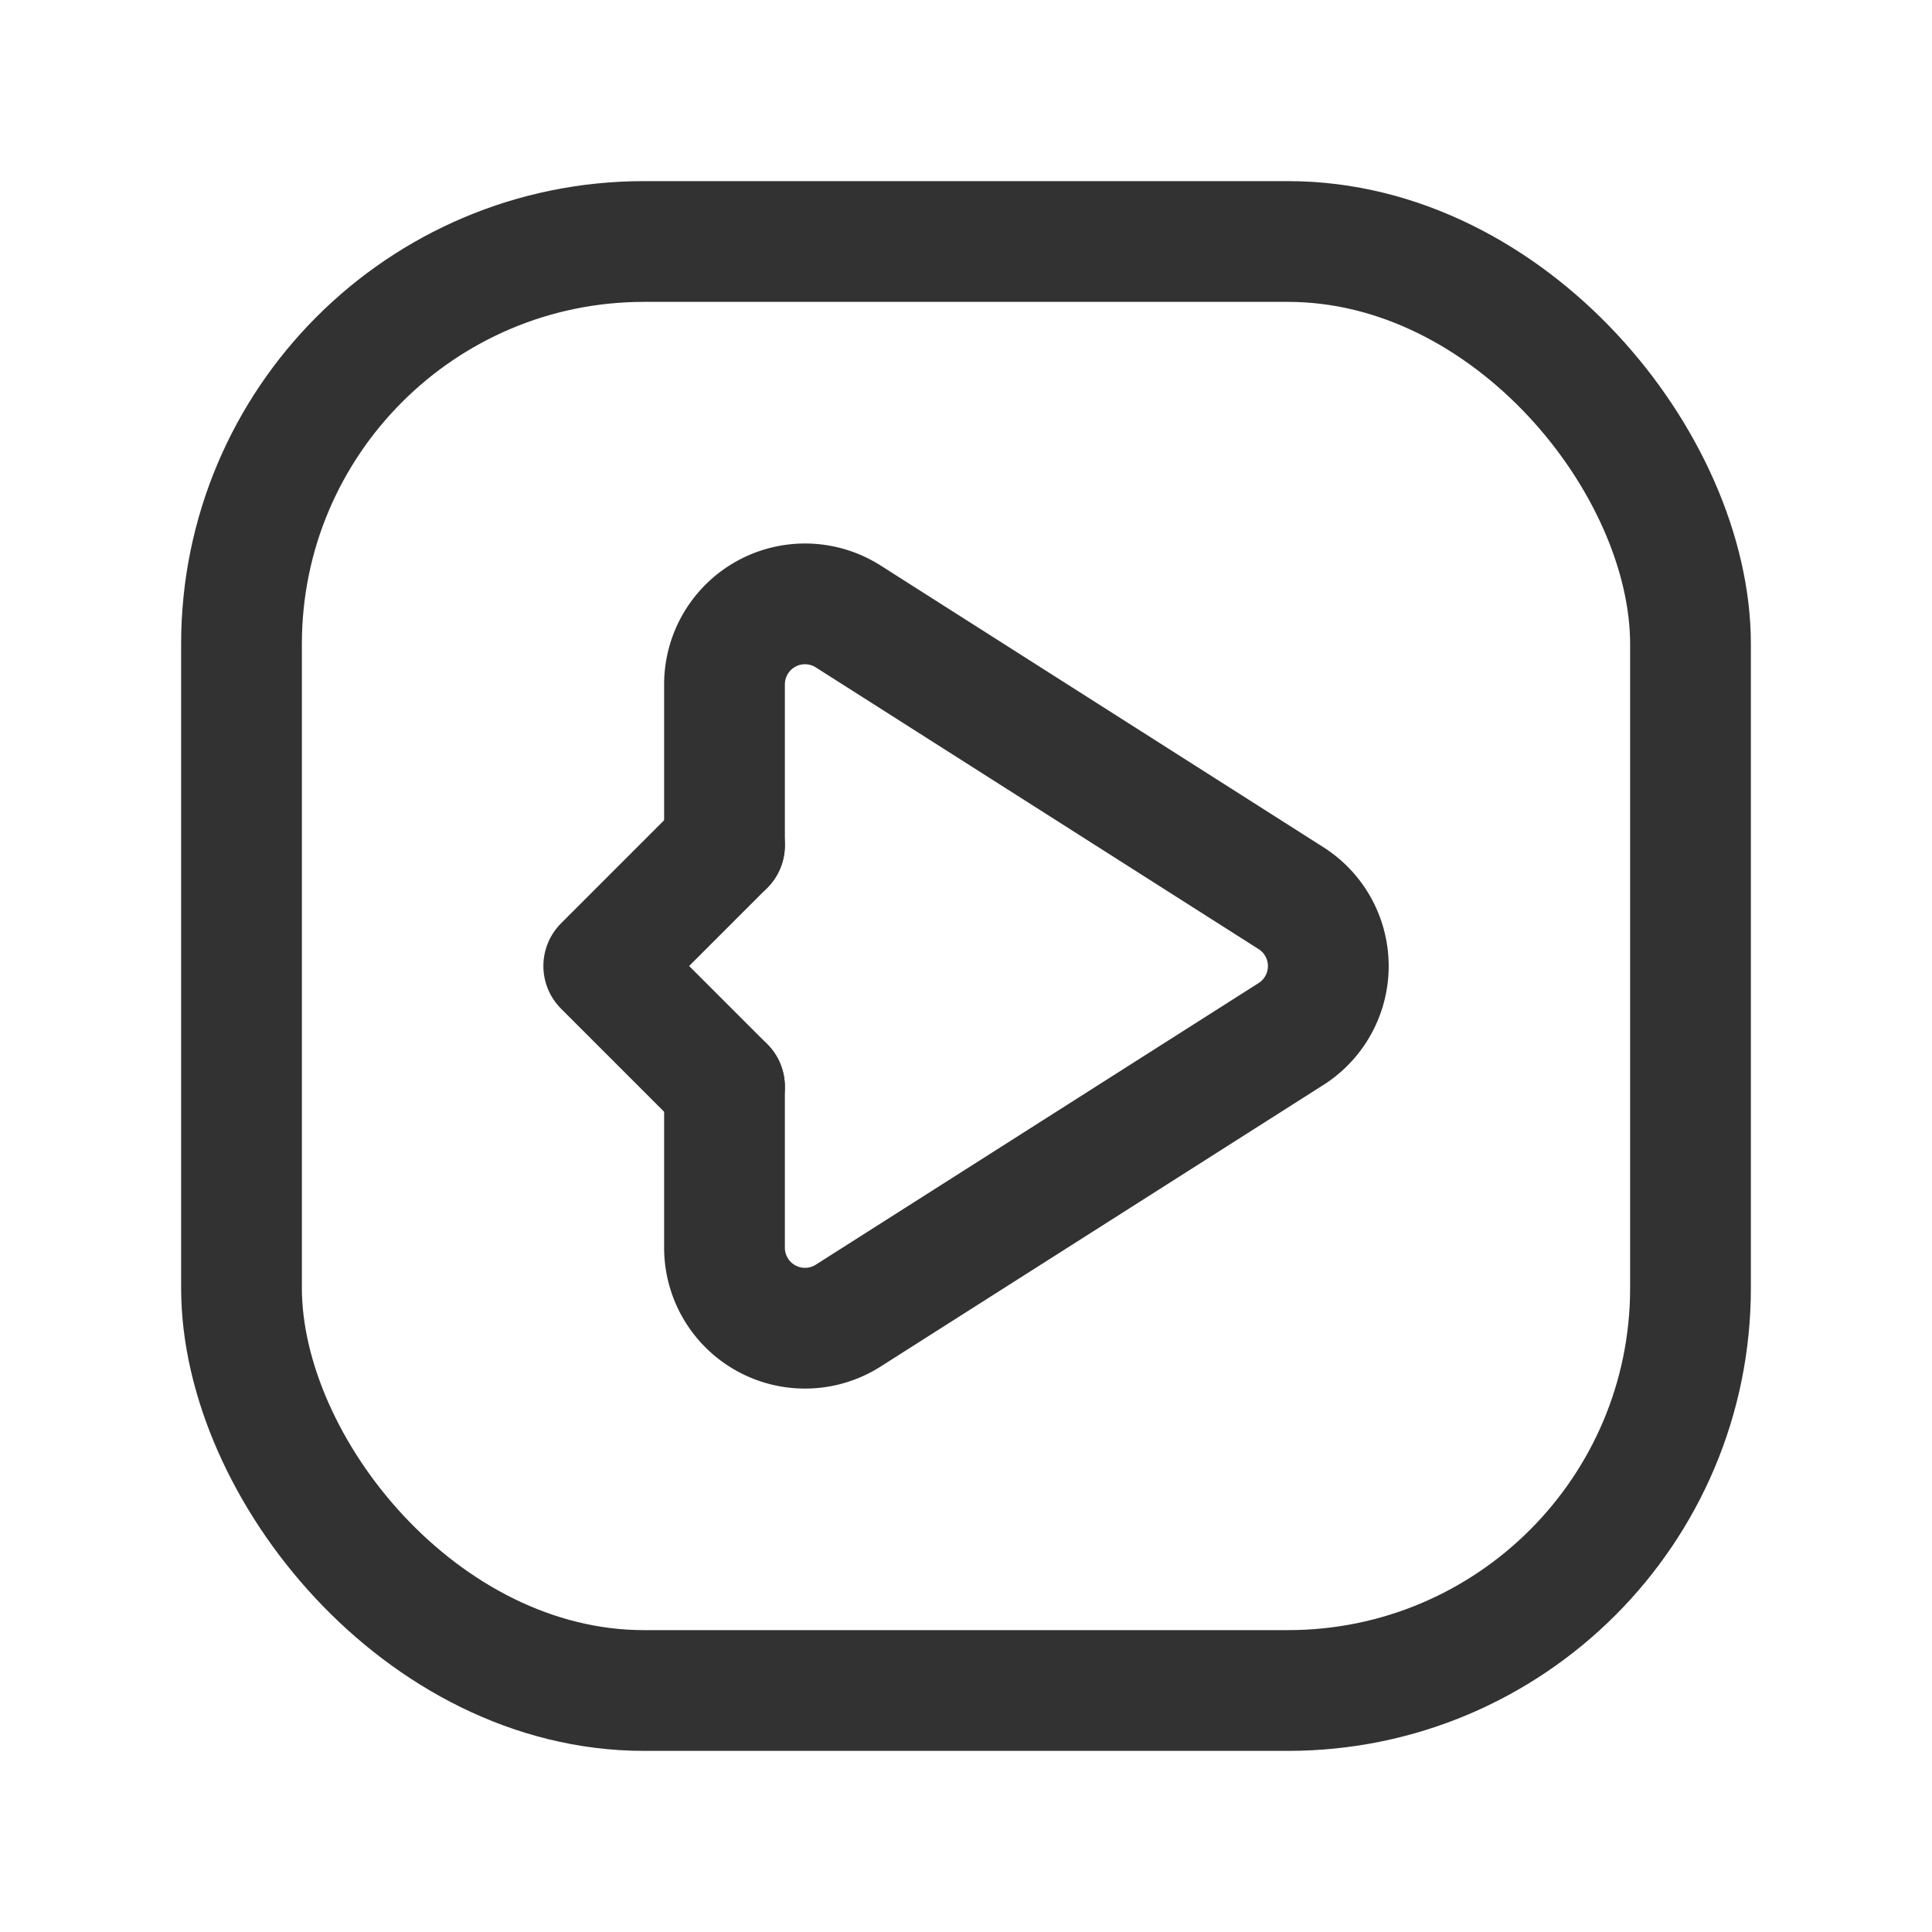 <svg id="Layer_3" data-name="Layer 3" xmlns="http://www.w3.org/2000/svg" viewBox="0 0 24 24"><path d="M24,0H0V24H24Z" fill="none"/><path d="M9,10.5V8.502a1,1,0,0,1,1.537-.844l5.5,3.499a1,1,0,0,1-0,1.688l-5.5,3.498A1,1,0,0,1,9,15.498V13.5" fill="none" stroke="#323232" stroke-linecap="round" stroke-linejoin="round" stroke-width="1.5"/><polyline points="9 13.5 7.5 12 9 10.5" fill="none" stroke="#323232" stroke-linecap="round" stroke-linejoin="round" stroke-width="1.5"/><rect x="3" y="3" width="18" height="18" rx="5" stroke-width="1.5" stroke="#323232" stroke-linecap="round" stroke-linejoin="round" fill="none"/></svg>